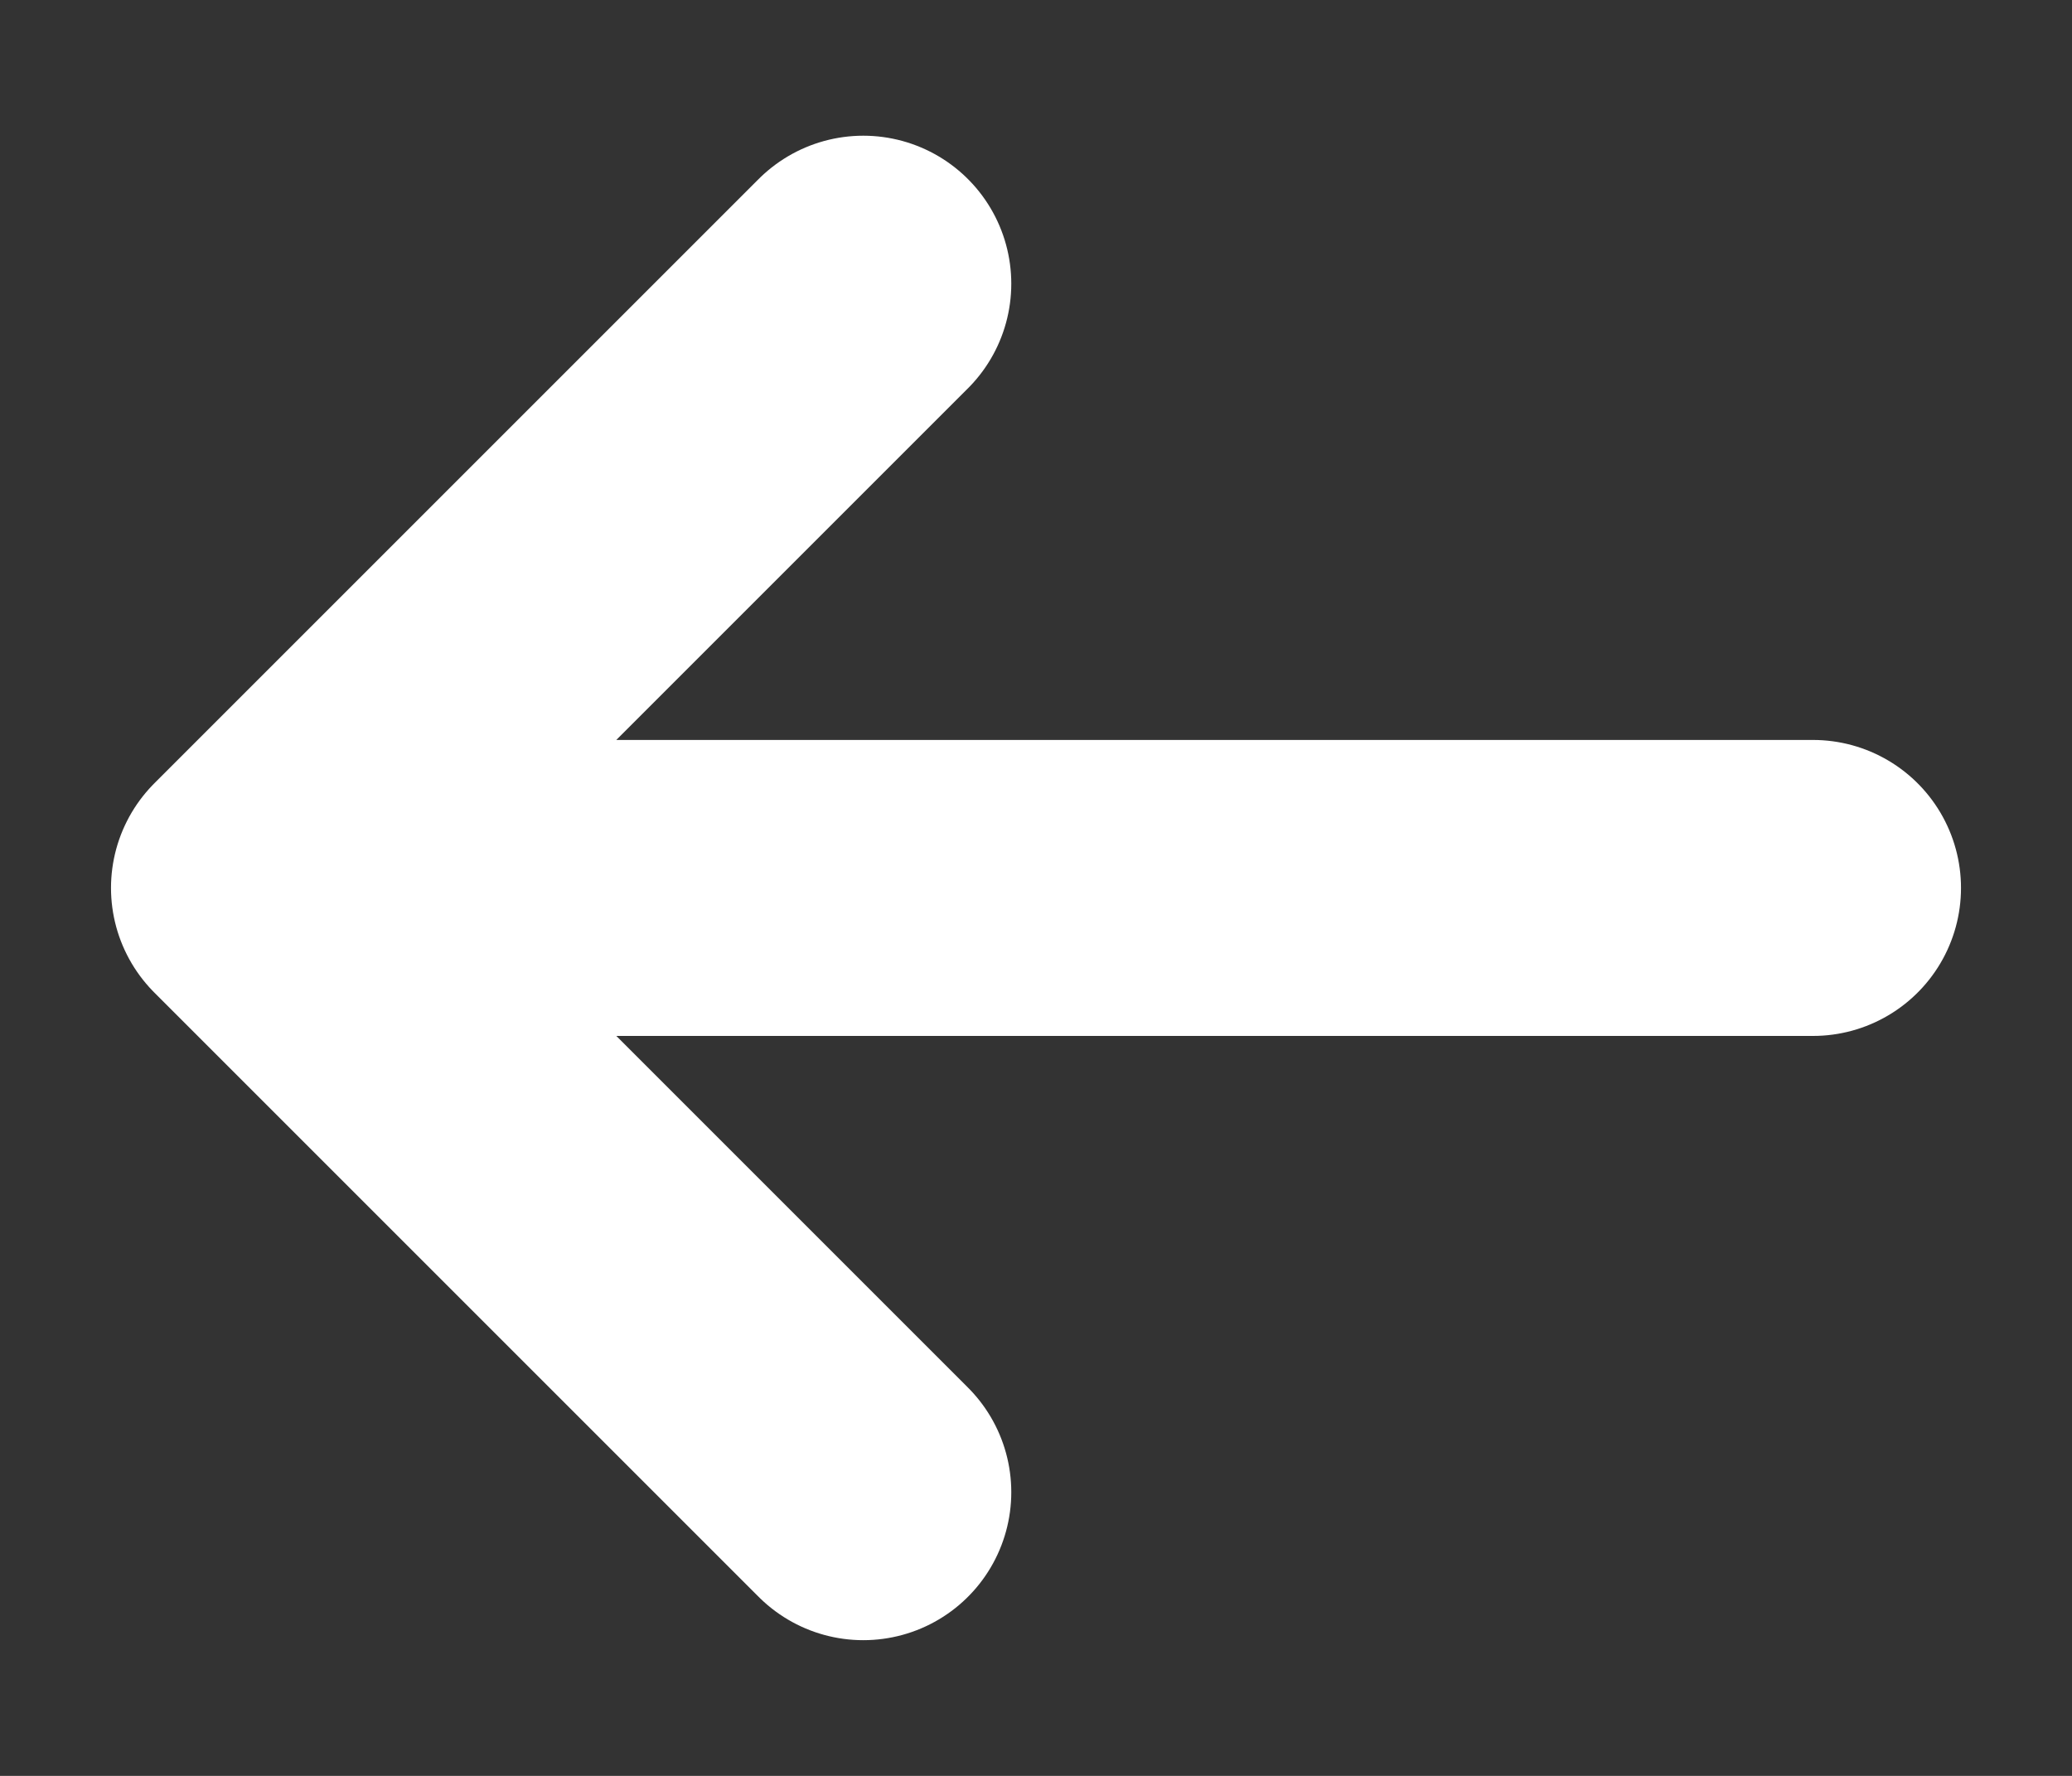 <svg width="14" height="12" viewBox="0 0 14 12" fill="none" xmlns="http://www.w3.org/2000/svg">
<rect x="0" y="0" width="14" height="12" fill="#333333" stroke="none"/>
<path d="M5.833 10.083L1.75 6M1.75 6L5.833 1.917M1.75 6L12.25 6" stroke="white" stroke-width="2" stroke-linecap="round" stroke-linejoin="round"/>
</svg>

